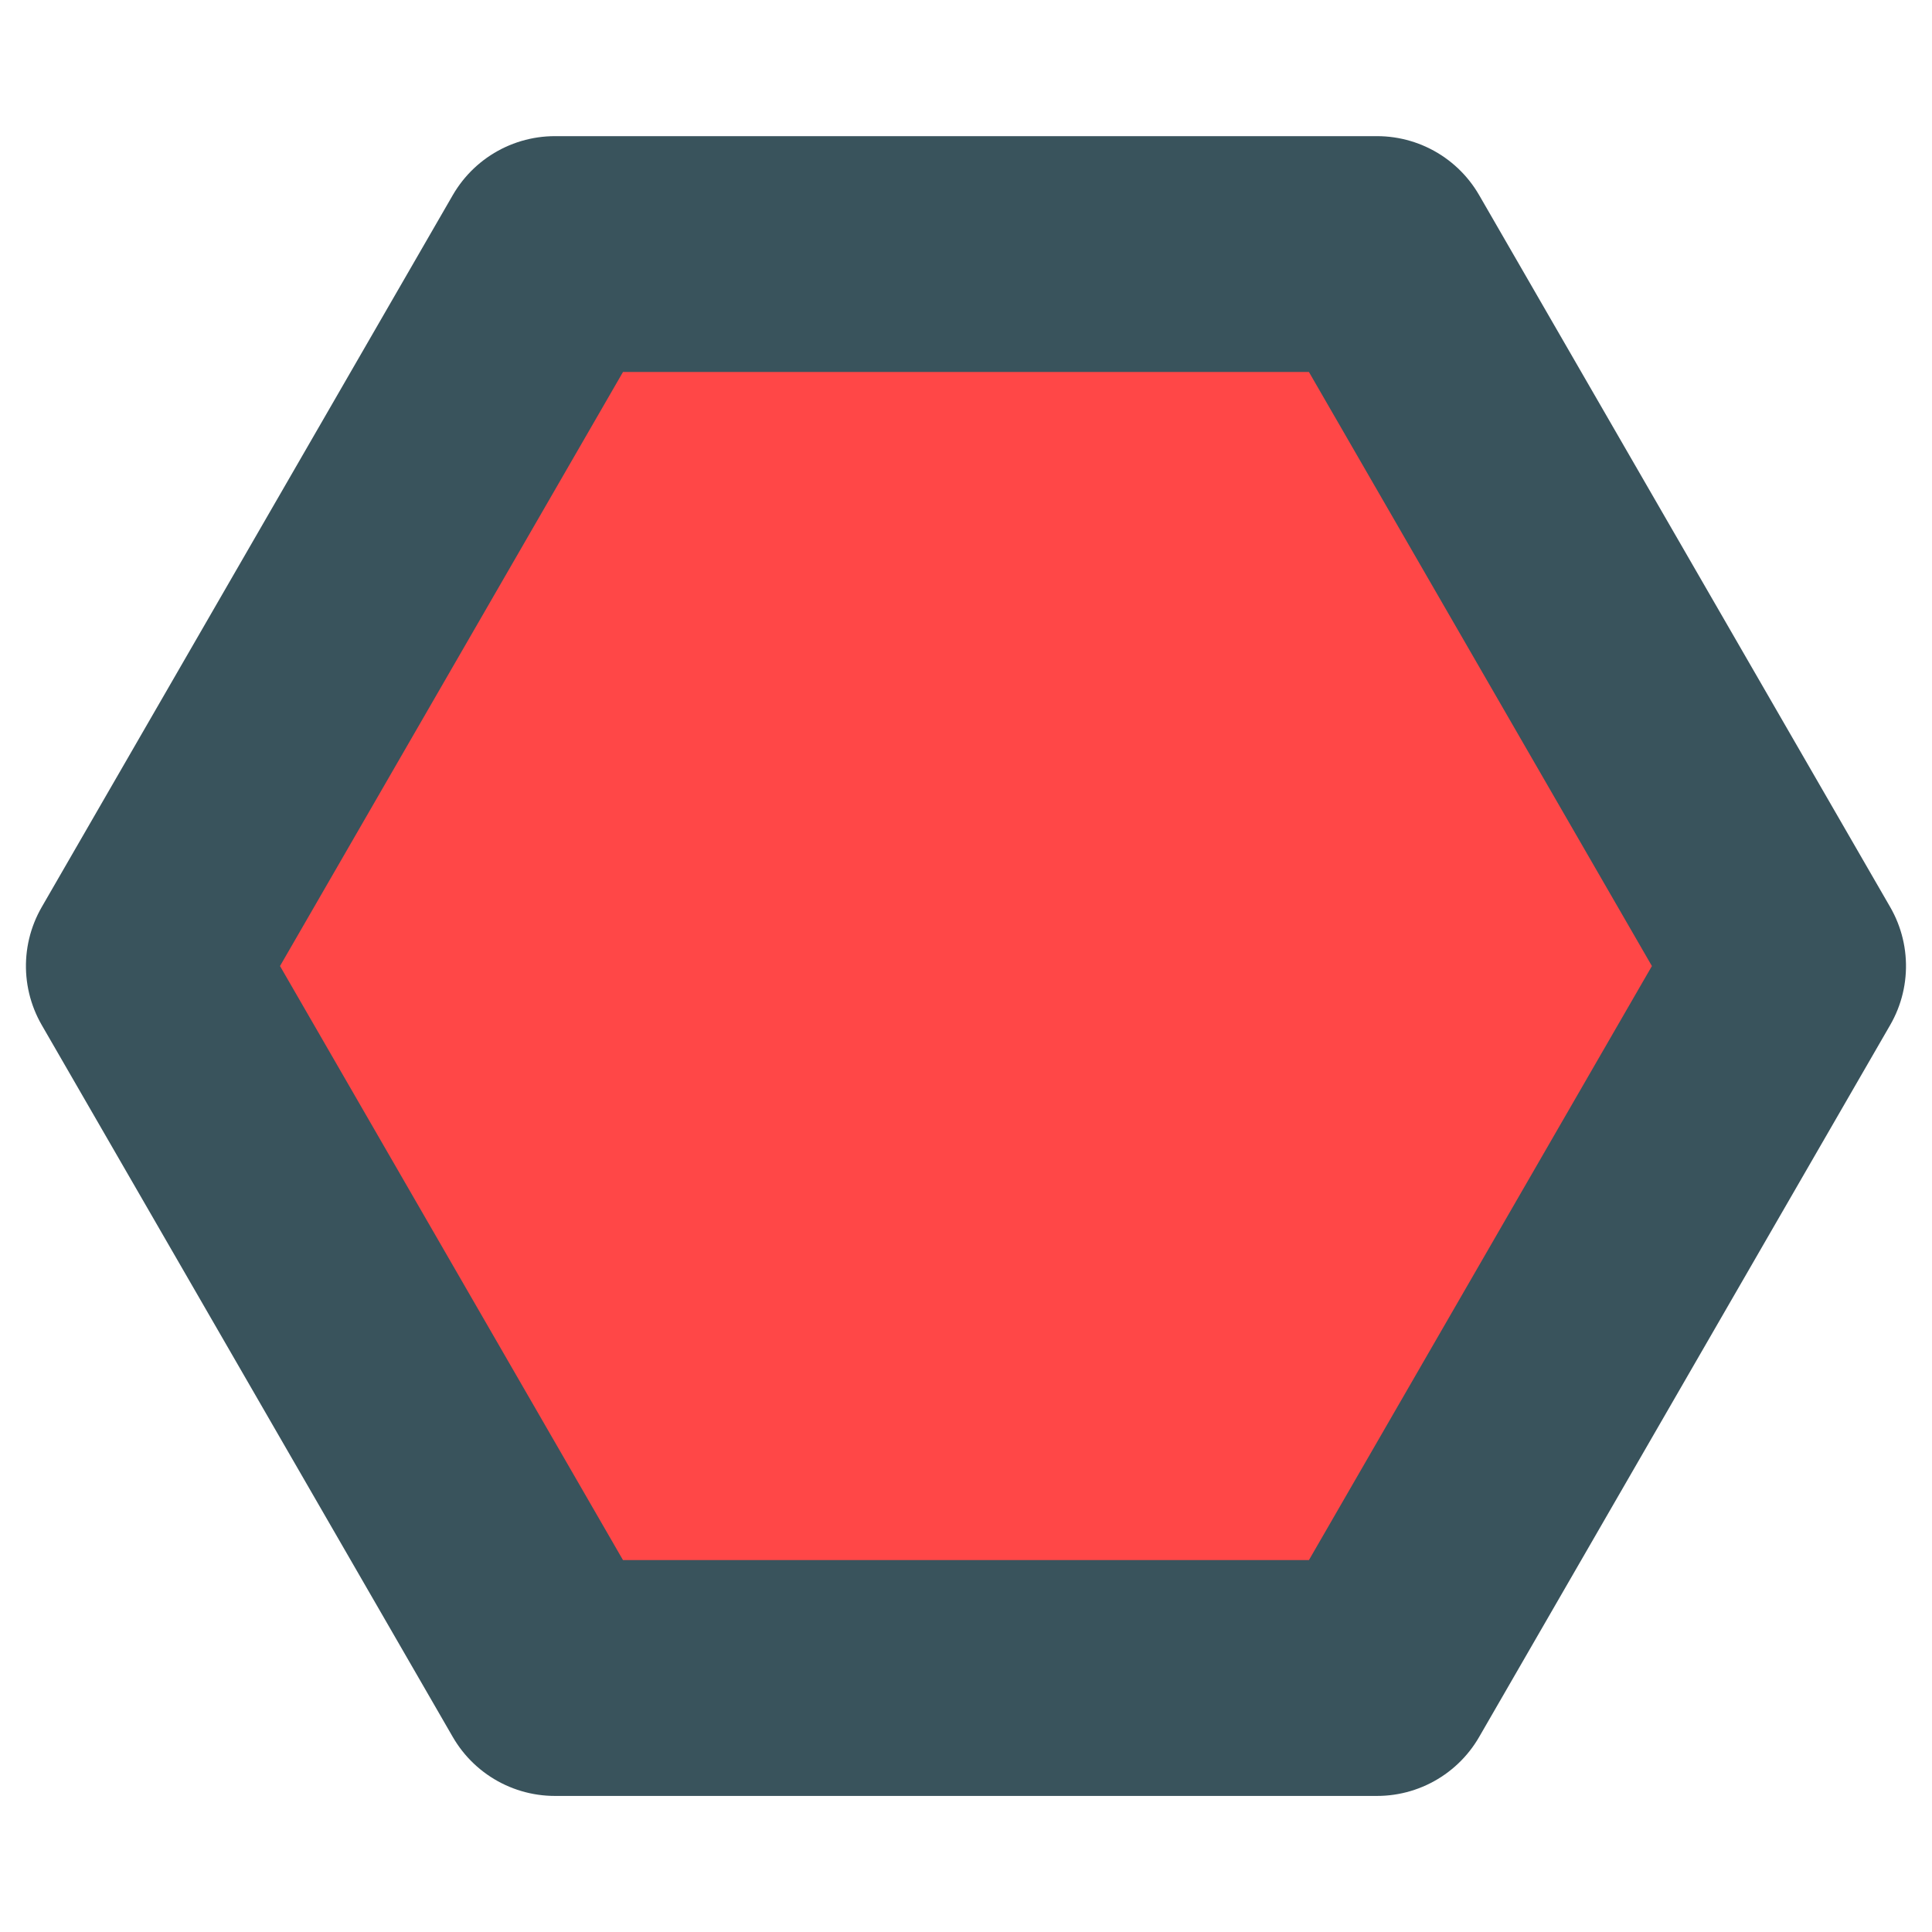 <?xml version="1.0" encoding="UTF-8" standalone="no"?>
<!DOCTYPE svg PUBLIC "-//W3C//DTD SVG 1.1//EN" "http://www.w3.org/Graphics/SVG/1.1/DTD/svg11.dtd">
<svg width="100%" height="100%" viewBox="0 0 1024 1024" version="1.1" xmlns="http://www.w3.org/2000/svg" xmlns:xlink="http://www.w3.org/1999/xlink" xml:space="preserve" xmlns:serif="http://www.serif.com/" style="fill-rule:evenodd;clip-rule:evenodd;stroke-linecap:round;stroke-linejoin:round;stroke-miterlimit:1.5;">
    <g transform="matrix(5.80458e-17,0.948,-0.948,5.80458e-17,997.356,26.644)">
        <path d="M512,52.364L910.057,282.182L910.057,741.818L512,971.636L113.943,741.818L113.943,282.182L512,52.364Z" style="fill:rgb(255,71,71);stroke:rgb(57,83,92);stroke-width:131.86px;"/>
    </g>
</svg>
